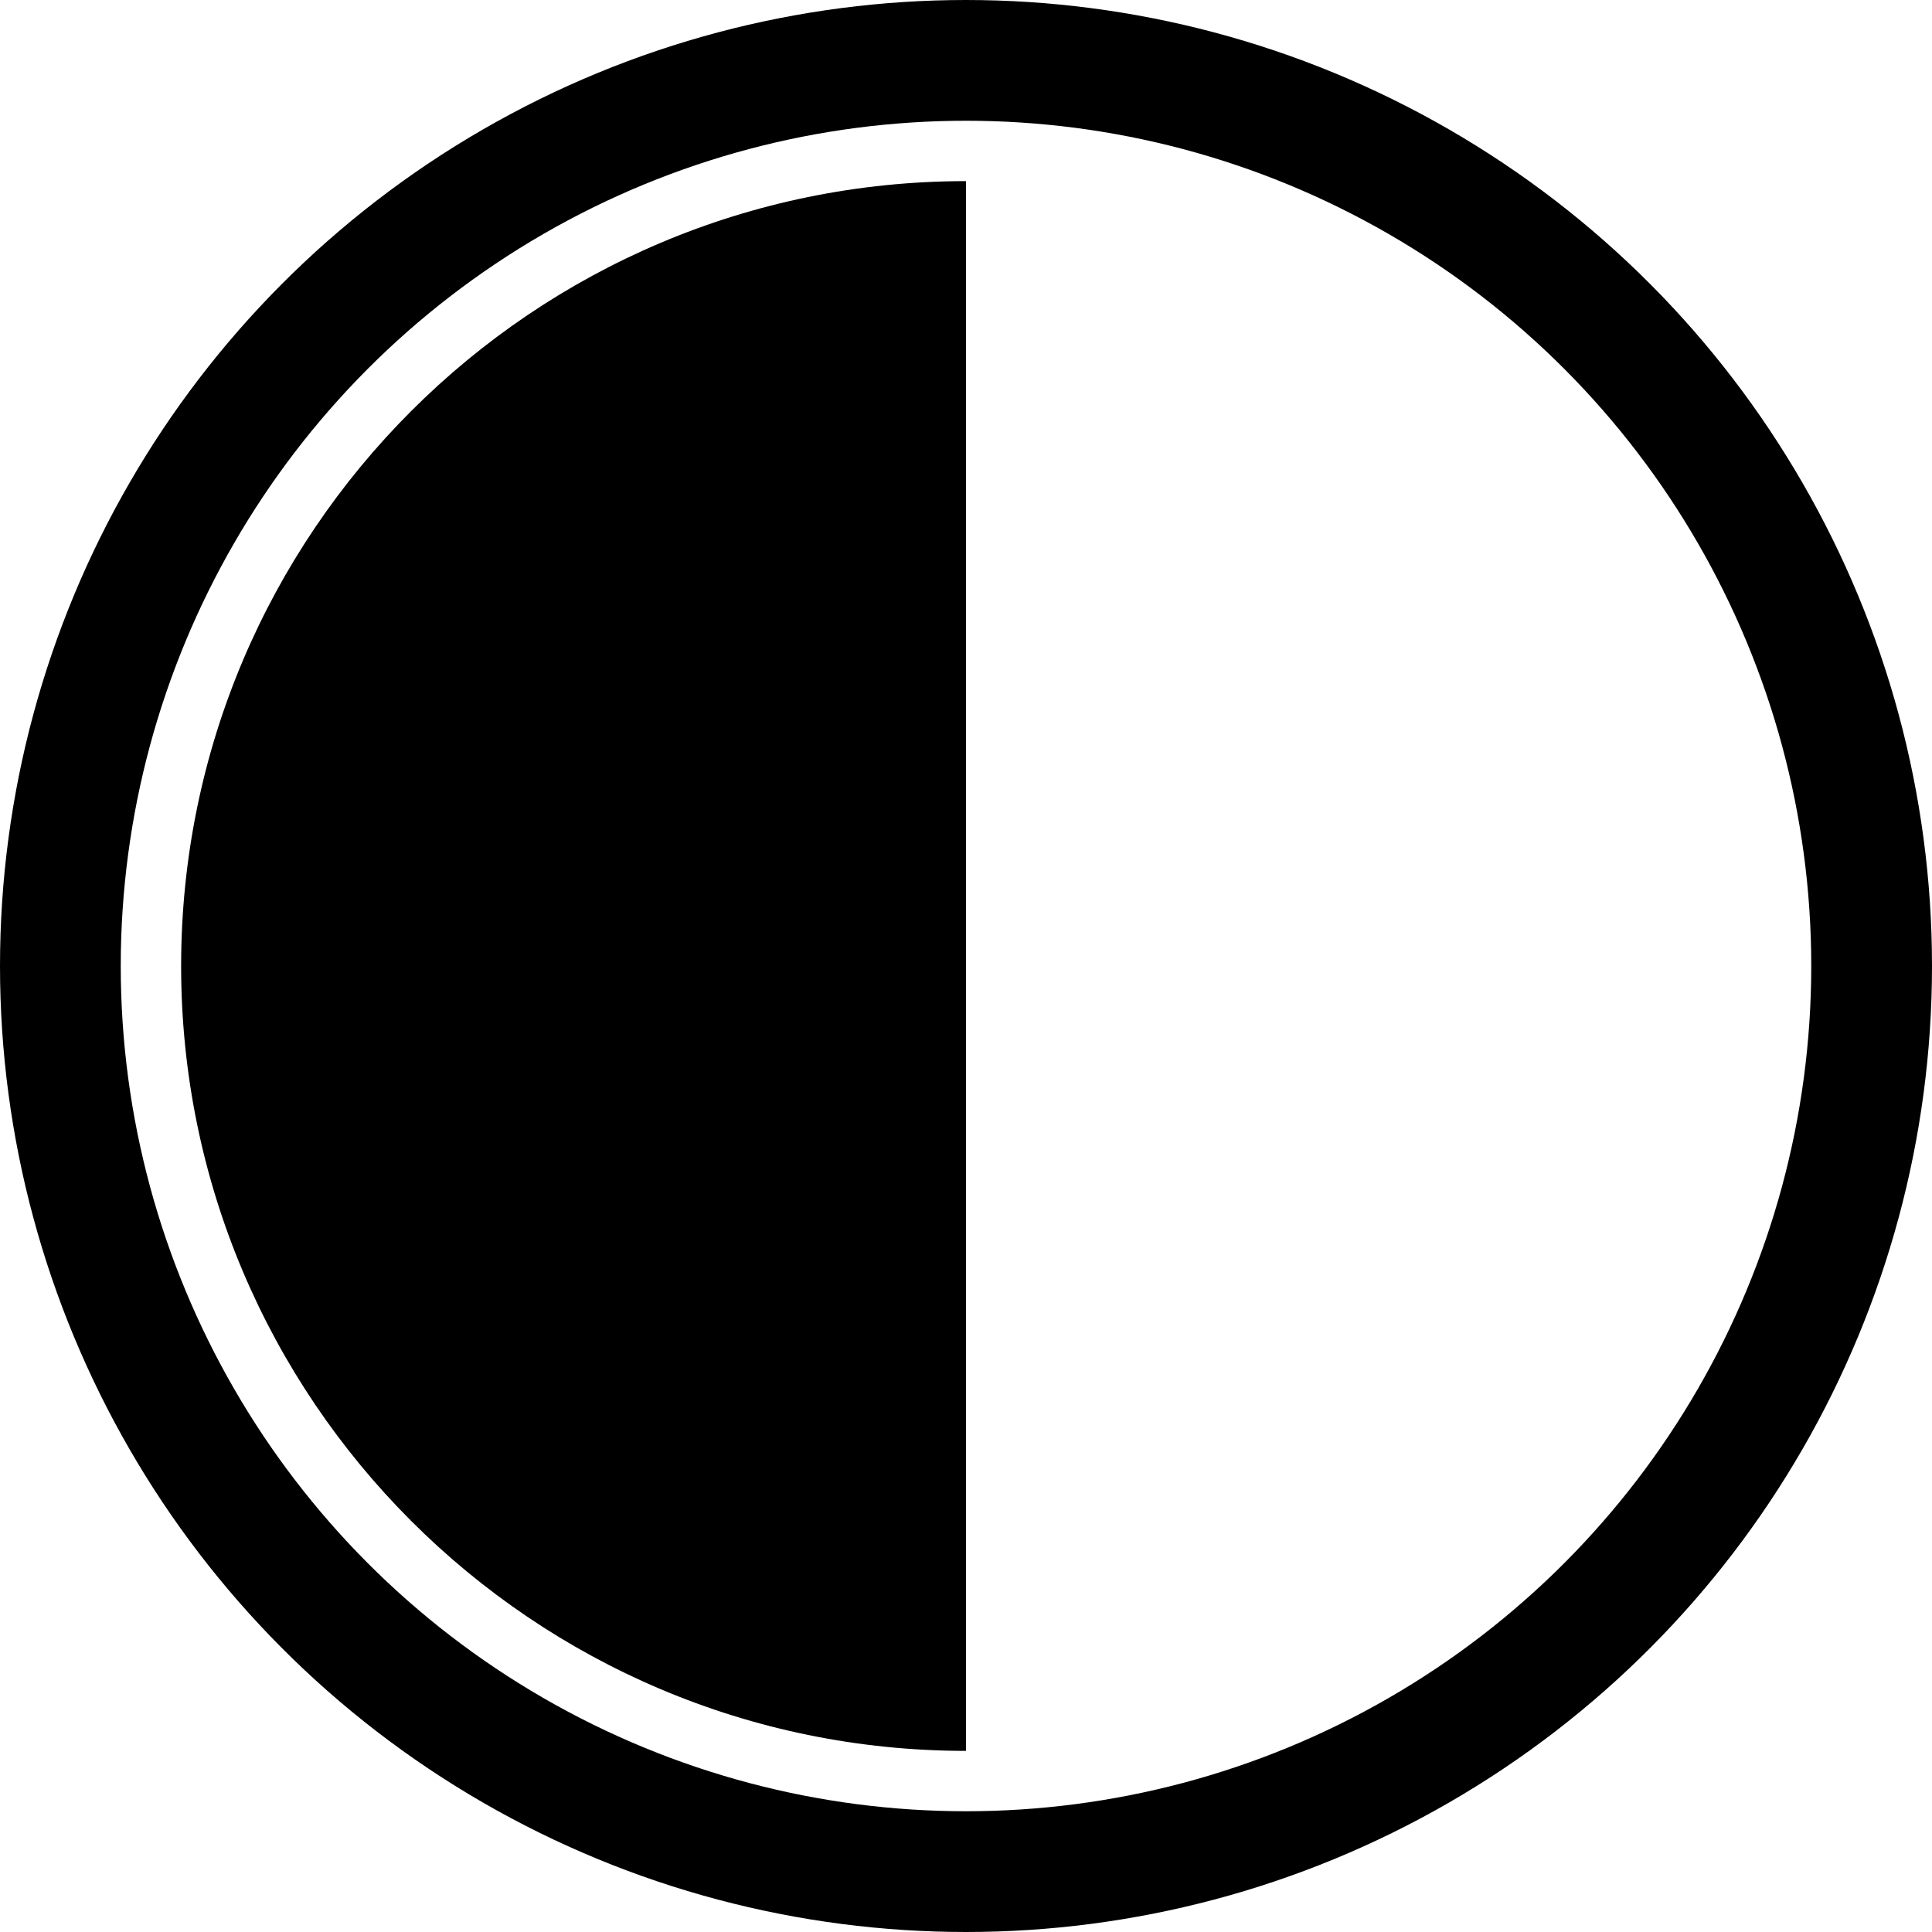 <svg version="1.1" xmlns="http://www.w3.org/2000/svg" width="128" height="128" data-icon="contrast" class="iconic iconic-contrast iconic-size-lg" viewBox="0 0 128 128">
  <g class="iconic-metadata">
    <title>Contrast</title>
  </g>
  <defs>
    <clipPath id="iconic-size-lg-contrast-clip-0">
      <path d="M64 116c-28.7 0-52-23.3-52-52s23.3-52 52-52v104z" />
    </clipPath>
  </defs>
  <g class="iconic-container" data-width="128" data-height="128">
    <path d="M64 116c-28.7 0-52-23.3-52-52s23.3-52 52-52v104z" class="iconic-contrast-black iconic-property-accent iconic-property-fill" />
    <circle stroke="#000" stroke-width="8" stroke-miterlimit="10" cx="64" cy="64" r="60" class="iconic-contrast-border iconic-property-stroke" fill="none" />
  </g>
</svg>